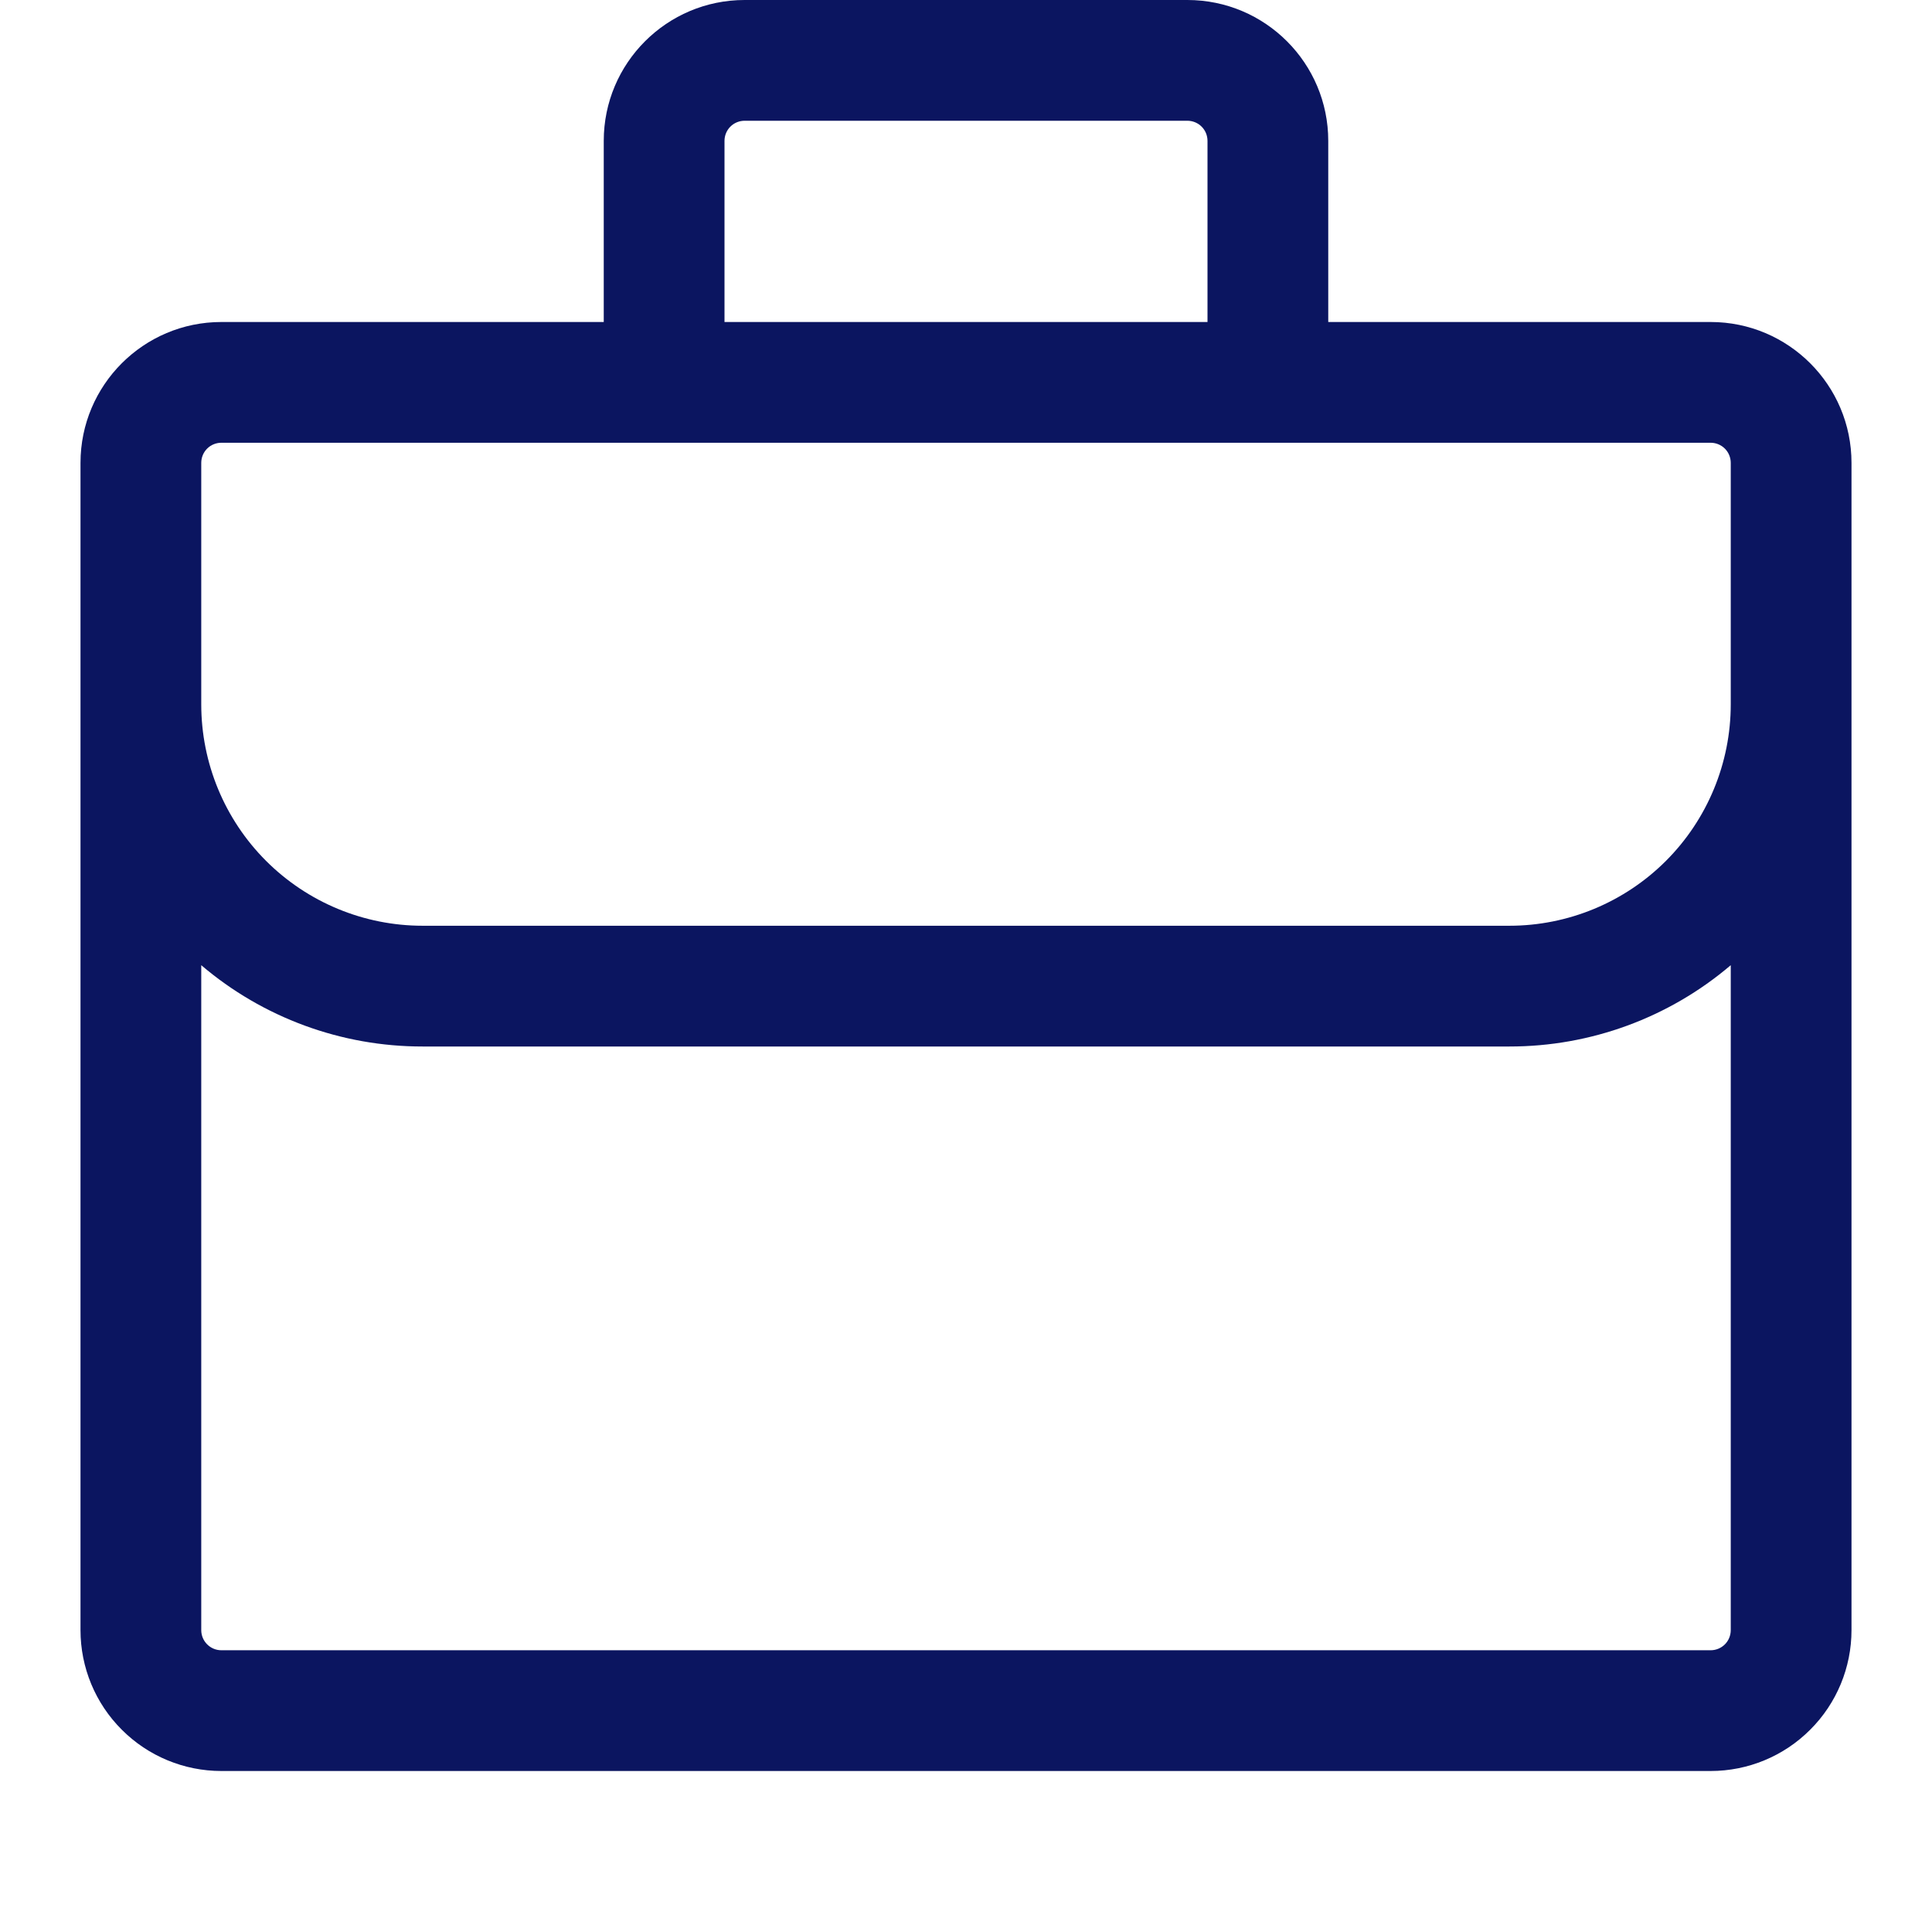 <svg width="24" height="24" viewBox="0 0 24 24" fill="none" xmlns="http://www.w3.org/2000/svg">
<path fill-rule="evenodd" clip-rule="evenodd" d="M7.5 1.75C7.5 0.784 8.284 0 9.25 0H14.75C15.716 0 16.5 0.784 16.5 1.75V4H21.25C22.216 4 23 4.784 23 5.75V20.25C23 20.714 22.816 21.159 22.487 21.487C22.159 21.816 21.714 22 21.25 22H2.75C2.286 22 1.841 21.816 1.513 21.487C1.184 21.159 1 20.714 1 20.25V5.75C1 4.784 1.784 4 2.75 4H7.5V1.75ZM2.5 11.99V20.25C2.5 20.388 2.612 20.5 2.75 20.5H21.25C21.316 20.5 21.38 20.474 21.427 20.427C21.474 20.38 21.5 20.316 21.5 20.25V11.99C20.733 12.643 19.758 13.001 18.75 13H5.25C4.242 13.001 3.267 12.643 2.5 11.99V11.99ZM21.5 8.75C21.5 9.479 21.21 10.179 20.695 10.694C20.179 11.21 19.479 11.5 18.75 11.5H5.25C4.521 11.5 3.821 11.21 3.305 10.694C2.79 10.179 2.5 9.479 2.5 8.75V5.75C2.5 5.684 2.526 5.62 2.573 5.573C2.62 5.526 2.684 5.5 2.75 5.5H21.25C21.316 5.5 21.38 5.526 21.427 5.573C21.474 5.62 21.5 5.684 21.5 5.75V8.75ZM15 1.75V4H9V1.75C9 1.684 9.026 1.62 9.073 1.573C9.12 1.526 9.184 1.5 9.25 1.5H14.75C14.816 1.5 14.88 1.526 14.927 1.573C14.974 1.62 15 1.684 15 1.75Z" fill="#0B1560"/>
</svg>
